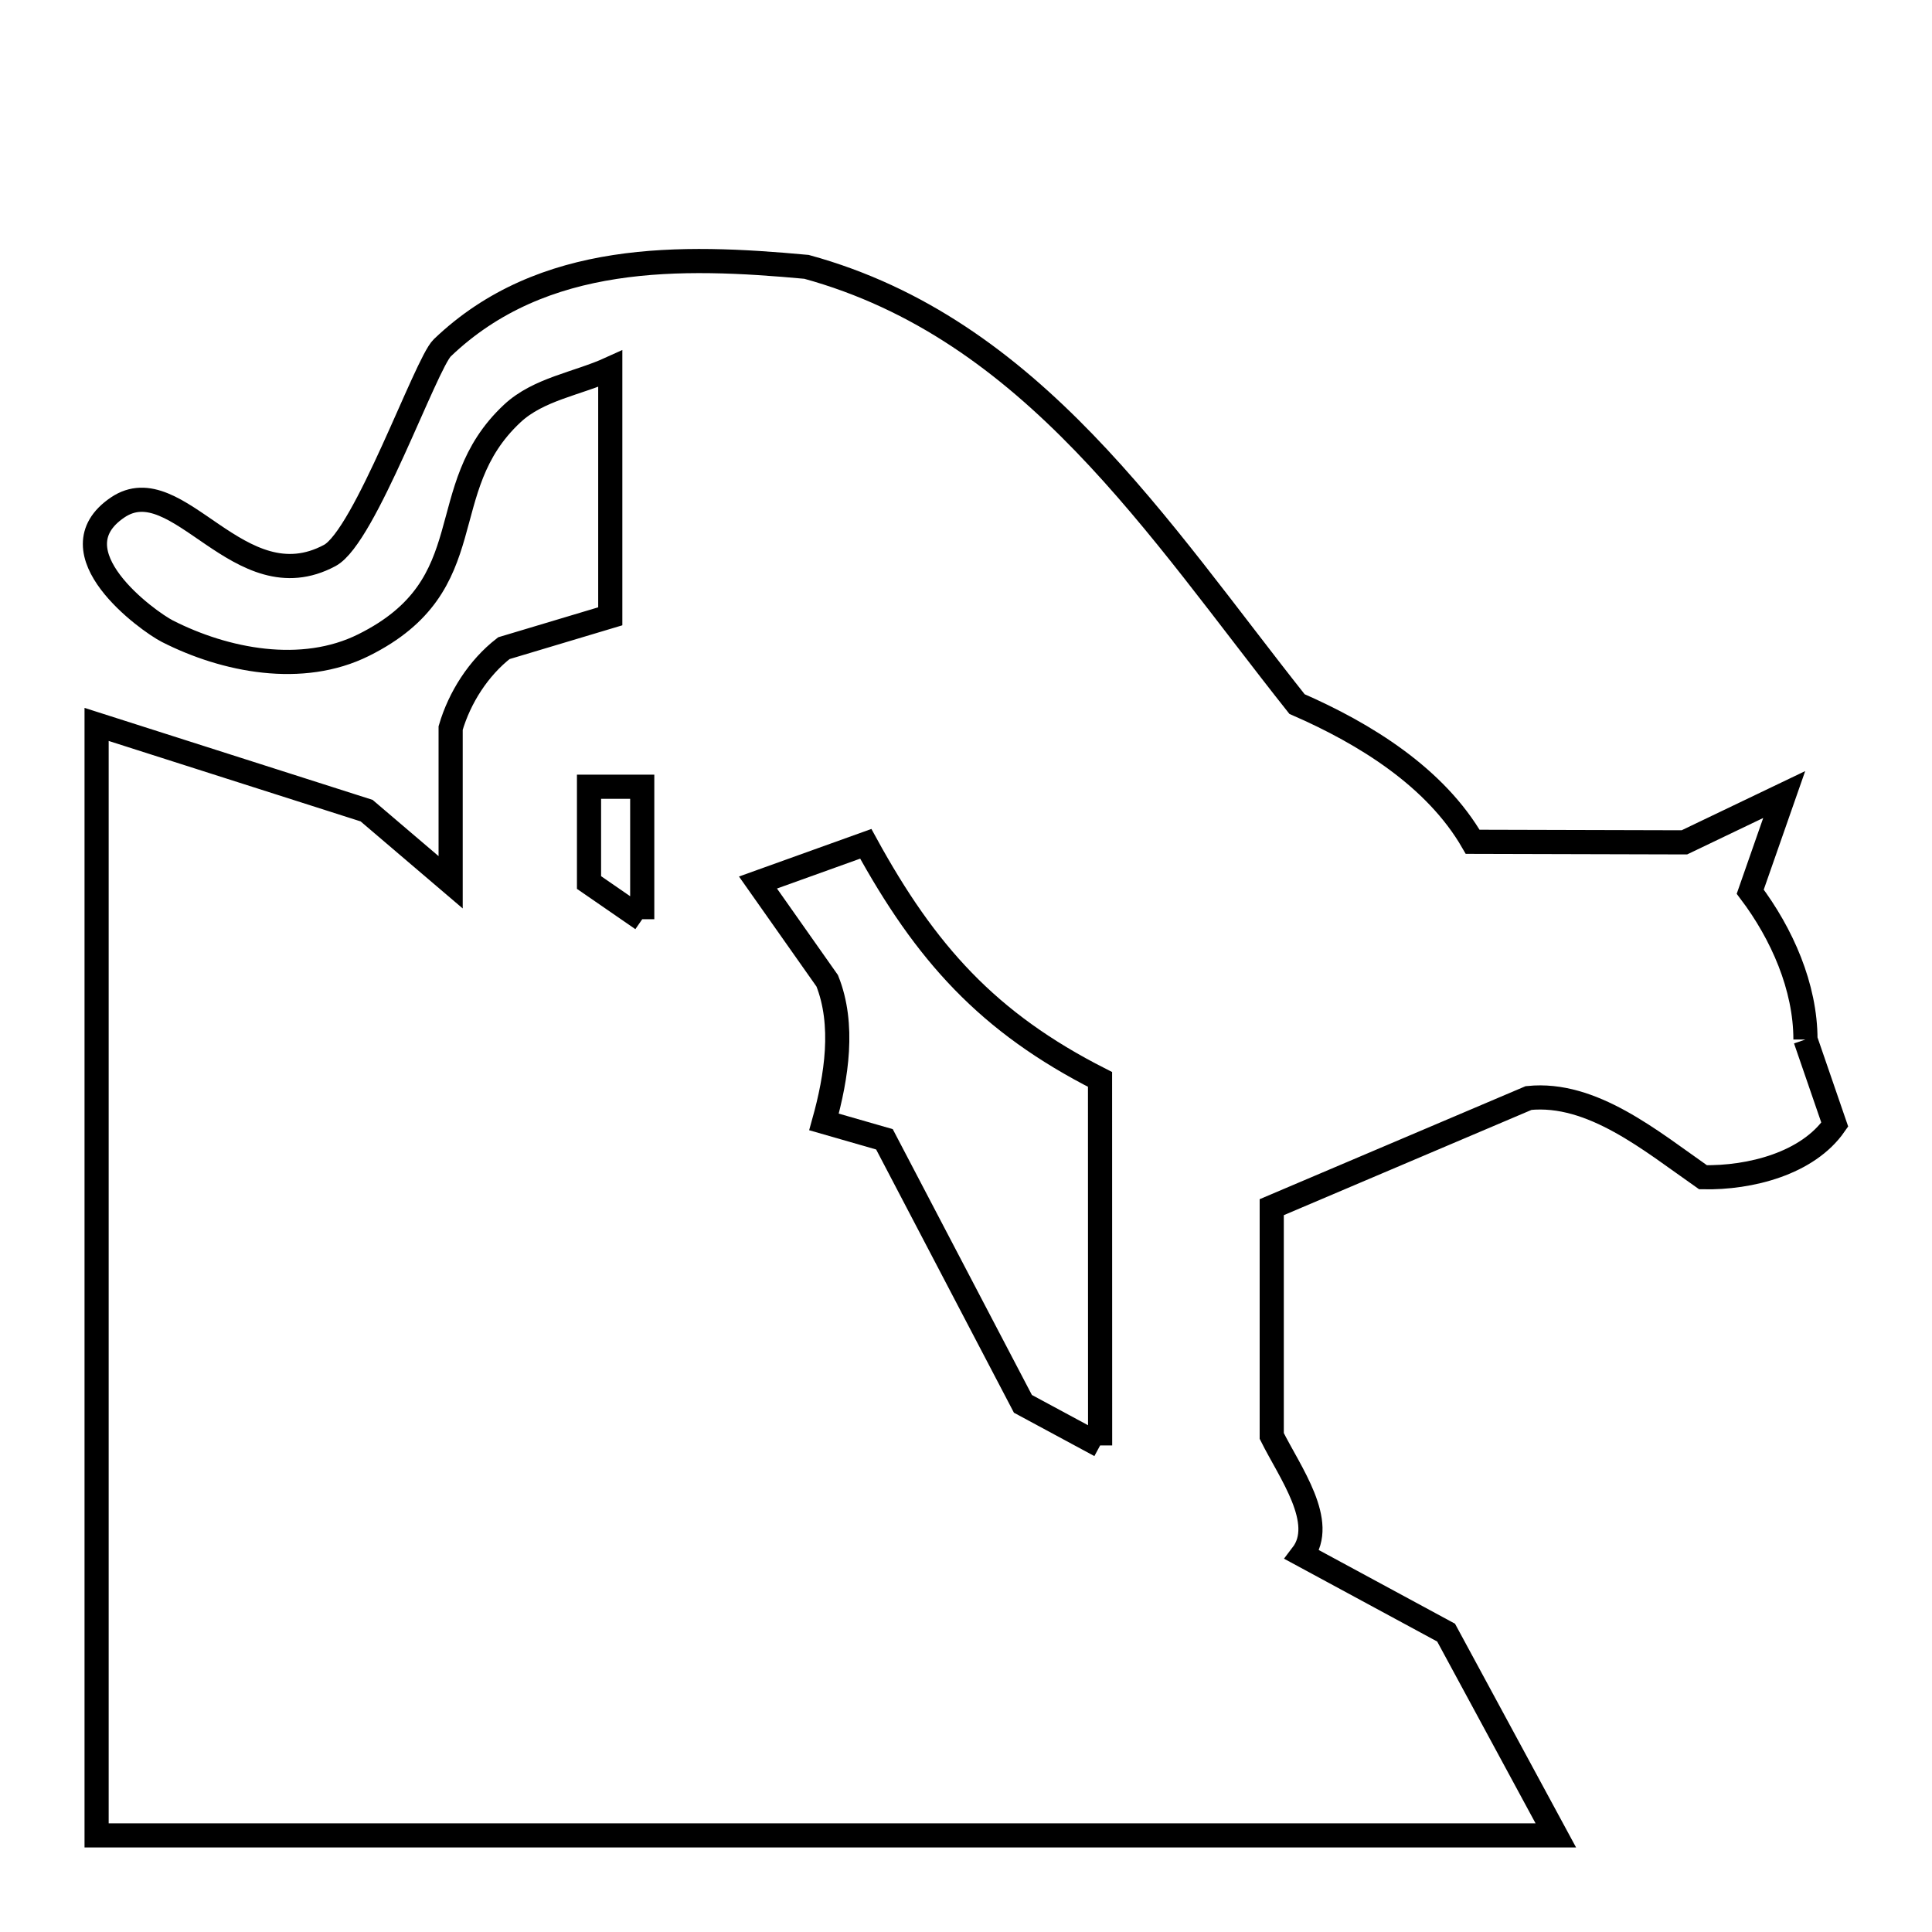 <svg xmlns="http://www.w3.org/2000/svg" viewBox="0.0 0.0 24.0 24.0" height="200px" width="200px"><path fill="none" stroke="black" stroke-width=".3" stroke-opacity="1.0"  filling="0" d="M7.978 11.419 L7.978 11.419 C7.758 11.267 7.537 11.115 7.317 10.963 L7.317 9.773 L7.978 9.773 L7.978 11.419"></path>
<path fill="none" stroke="black" stroke-width=".3" stroke-opacity="1.0"  filling="0" d="M22.428 12.913 L22.792 13.97 C22.457 14.453 21.742 14.636 21.155 14.624 L21.155 14.624 C20.505 14.17 19.778 13.56 18.989 13.64 L15.798 14.996 L15.798 17.838 C16.025 18.293 16.484 18.911 16.176 19.314 L17.964 20.281 L19.327 22.8 L13.285 22.8 L7.242 22.8 L1.2 22.8 L1.2 15.9 L1.2 8.999 L4.554 10.07 L5.598 10.96 L5.598 9.044 C5.71 8.663 5.945 8.296 6.259 8.052 L7.581 7.656 L7.581 4.581 C7.175 4.766 6.689 4.832 6.363 5.137 C5.355 6.078 6.031 7.26 4.518 8.013 C3.752 8.395 2.796 8.206 2.079 7.841 C1.833 7.715 0.646 6.856 1.461 6.304 C2.211 5.796 2.971 7.505 4.097 6.9 C4.533 6.666 5.292 4.515 5.494 4.321 C6.739 3.128 8.459 3.171 10.019 3.315 L10.019 3.315 C11.421 3.699 12.511 4.511 13.468 5.501 C14.424 6.49 15.247 7.656 16.112 8.746 L16.112 8.746 C16.959 9.115 17.832 9.657 18.294 10.457 L20.924 10.464 L22.164 9.87 L21.742 11.077 C22.136 11.599 22.428 12.26 22.428 12.913 L22.428 12.913"></path>
<path fill="none" stroke="black" stroke-width=".3" stroke-opacity="1.0"  filling="0" d="M13.666 17.956 L12.707 17.439 L10.987 14.153 L10.236 13.937 C10.393 13.374 10.493 12.727 10.276 12.184 L9.416 10.963 L10.755 10.482 C11.499 11.84 12.27 12.701 13.665 13.409 L13.666 17.956"></path></svg>